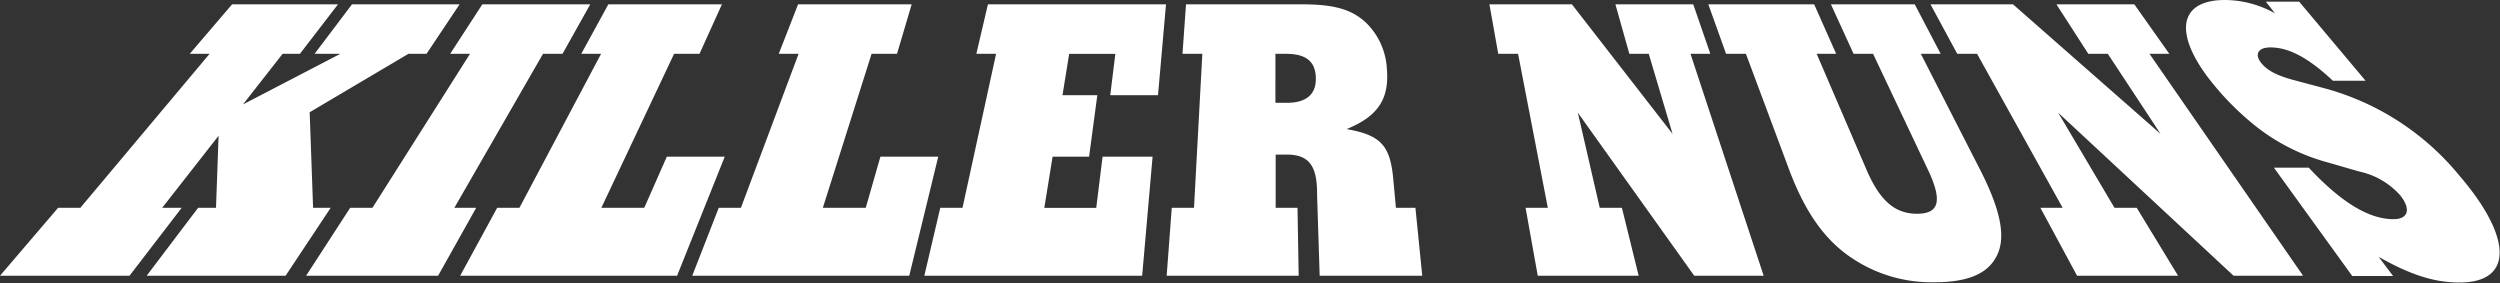 <svg xmlns="http://www.w3.org/2000/svg" width="300" height="34" viewBox="0 0 300 34"><rect x="0" y="0" width="300" height="34" fill="#333333" stroke="none"/><g fill="#fff"><path d="M37.16 13.47l11.85-7.01h2.17L55.15.52H42.24l-4.49 5.94h3.09l-11.68 6.07 4.75-6.07h2.08L40.56.52H27.85l-5.08 5.94h2.38L9.64 24.94H6.97L0 33.09h15.54l6.26-8.15h-2.34l6.77-8.65-.31 8.65h-2.15l-6.17 8.15h16.67l5.41-8.15h-2.11l-.41-11.47zM54.02 6.46h2.38L44.69 24.94h-2.67l-5.29 8.15h15.84l4.57-8.15h-2.62L65.16 6.46h2.34L70.83.52H57.88l-3.86 5.94zM77.31 24.94h-5.15l8.73-18.48h3.05L86.63.52H73l-3.25 5.94h2.38l-9.8 18.48h-2.67l-4.44 8.15h26.03l5.72-14.29h-6.95l-2.71 6.14zM103.89 24.94h-5.15l5.85-18.48h3.05L109.4.52H95.77l-2.32 5.94h2.38l-6.92 18.48h-2.66l-3.18 8.15h26.04l3.48-14.29h-6.94l-1.76 6.14zM117.16 6.46h2.37l-4.03 18.48h-2.67l-1.91 8.15h26.14l1.25-14.29h-6l-.76 6.14h-6.23l.99-6.14h4.38l.99-7.38h-4.18l.8-4.96h5.54l-.61 4.96h5.73l.96-10.9h-21.37l-1.39 5.94zM167.2 21.58c-.36-4.13-1.49-5.36-5.61-6.09 3.81-1.54 5.15-3.66 4.83-7.28a8.3 8.3 0 0 0-2.65-5.63C162.05 1.08 160 .52 156.2.52h-13.88l-.42 5.94h2.38l-1 18.48h-2.67l-.61 8.15h15.84l-.14-8.15h-2.62v-6.39h1.58c2.48.1 3.42 1.43 3.39 4.83l.31 9.71h12.31l-.82-8.15h-2.34zm-12.8-9.24h-1.35V6.46h1.29c2.38 0 3.5.91 3.56 2.86s-1.08 3.02-3.5 3.02zM195.52 6.46h2.33l2.86 9.61L188.63.52h-9.9l1.06 5.94h2.38l3.57 18.48h-2.67l1.46 8.15h12.11l-2.01-8.15h-2.66l-2.63-11.42 13.97 19.57h8.33l-8.78-26.63h2.38L203.19.52h-9.34l1.67 5.94zM222.43 6.46h2.34l6.57 13.88c1.77 3.73 1.39 5.31-1.29 5.31s-4.48-1.58-6.08-5.31L218 6.46h2.34L217.7.52H205l2.13 5.94h2.38l5.18 13.88c1.91 5.09 4.28 8.5 7.63 10.69a17.13 17.13 0 0 0 9.79 2.84c3.79 0 6.17-.9 7.32-2.84 1.38-2.25.77-5.6-1.83-10.69l-7.1-13.88h2.38L229.77.52h-10.06zM250.6 6.46h2.34l6.33 9.61L241.56.52h-9.9l3.21 5.94h2.38l10.27 18.48h-2.67l4.4 8.15h12.12l-4.96-8.15h-2.67l-6.76-11.42 21.05 19.57h8.34L257.94 6.46h2.38l-4.2-5.94h-9.35l3.83 5.94zM278.93 10.59l-3.41-.91c-2.25-.58-3.45-1.2-4.21-2.17s-.37-1.82 1.13-1.82c2.2 0 4.51 1.2 7.51 4h3.92L275.9.2h-4l1.1 1.4a12.44 12.44 0 0 0-6-1.6c-5.2 0-6.23 3.53-2.26 9a33.5 33.5 0 0 0 6 6.18 24.08 24.08 0 0 0 8.66 4.33l3.7 1.07a9.15 9.15 0 0 1 4.91 2.84c1.34 1.67 1 2.88-.8 2.88-2.93 0-6.25-2-10.16-6.18h-4.18l9.4 13h4.9l-1.73-2.3c3.84 2.18 6.7 3.08 9.7 3.08 6.5 0 6.34-5.43 0-12.81a31.59 31.59 0 0 0-16.21-10.5z"/></g></svg>
